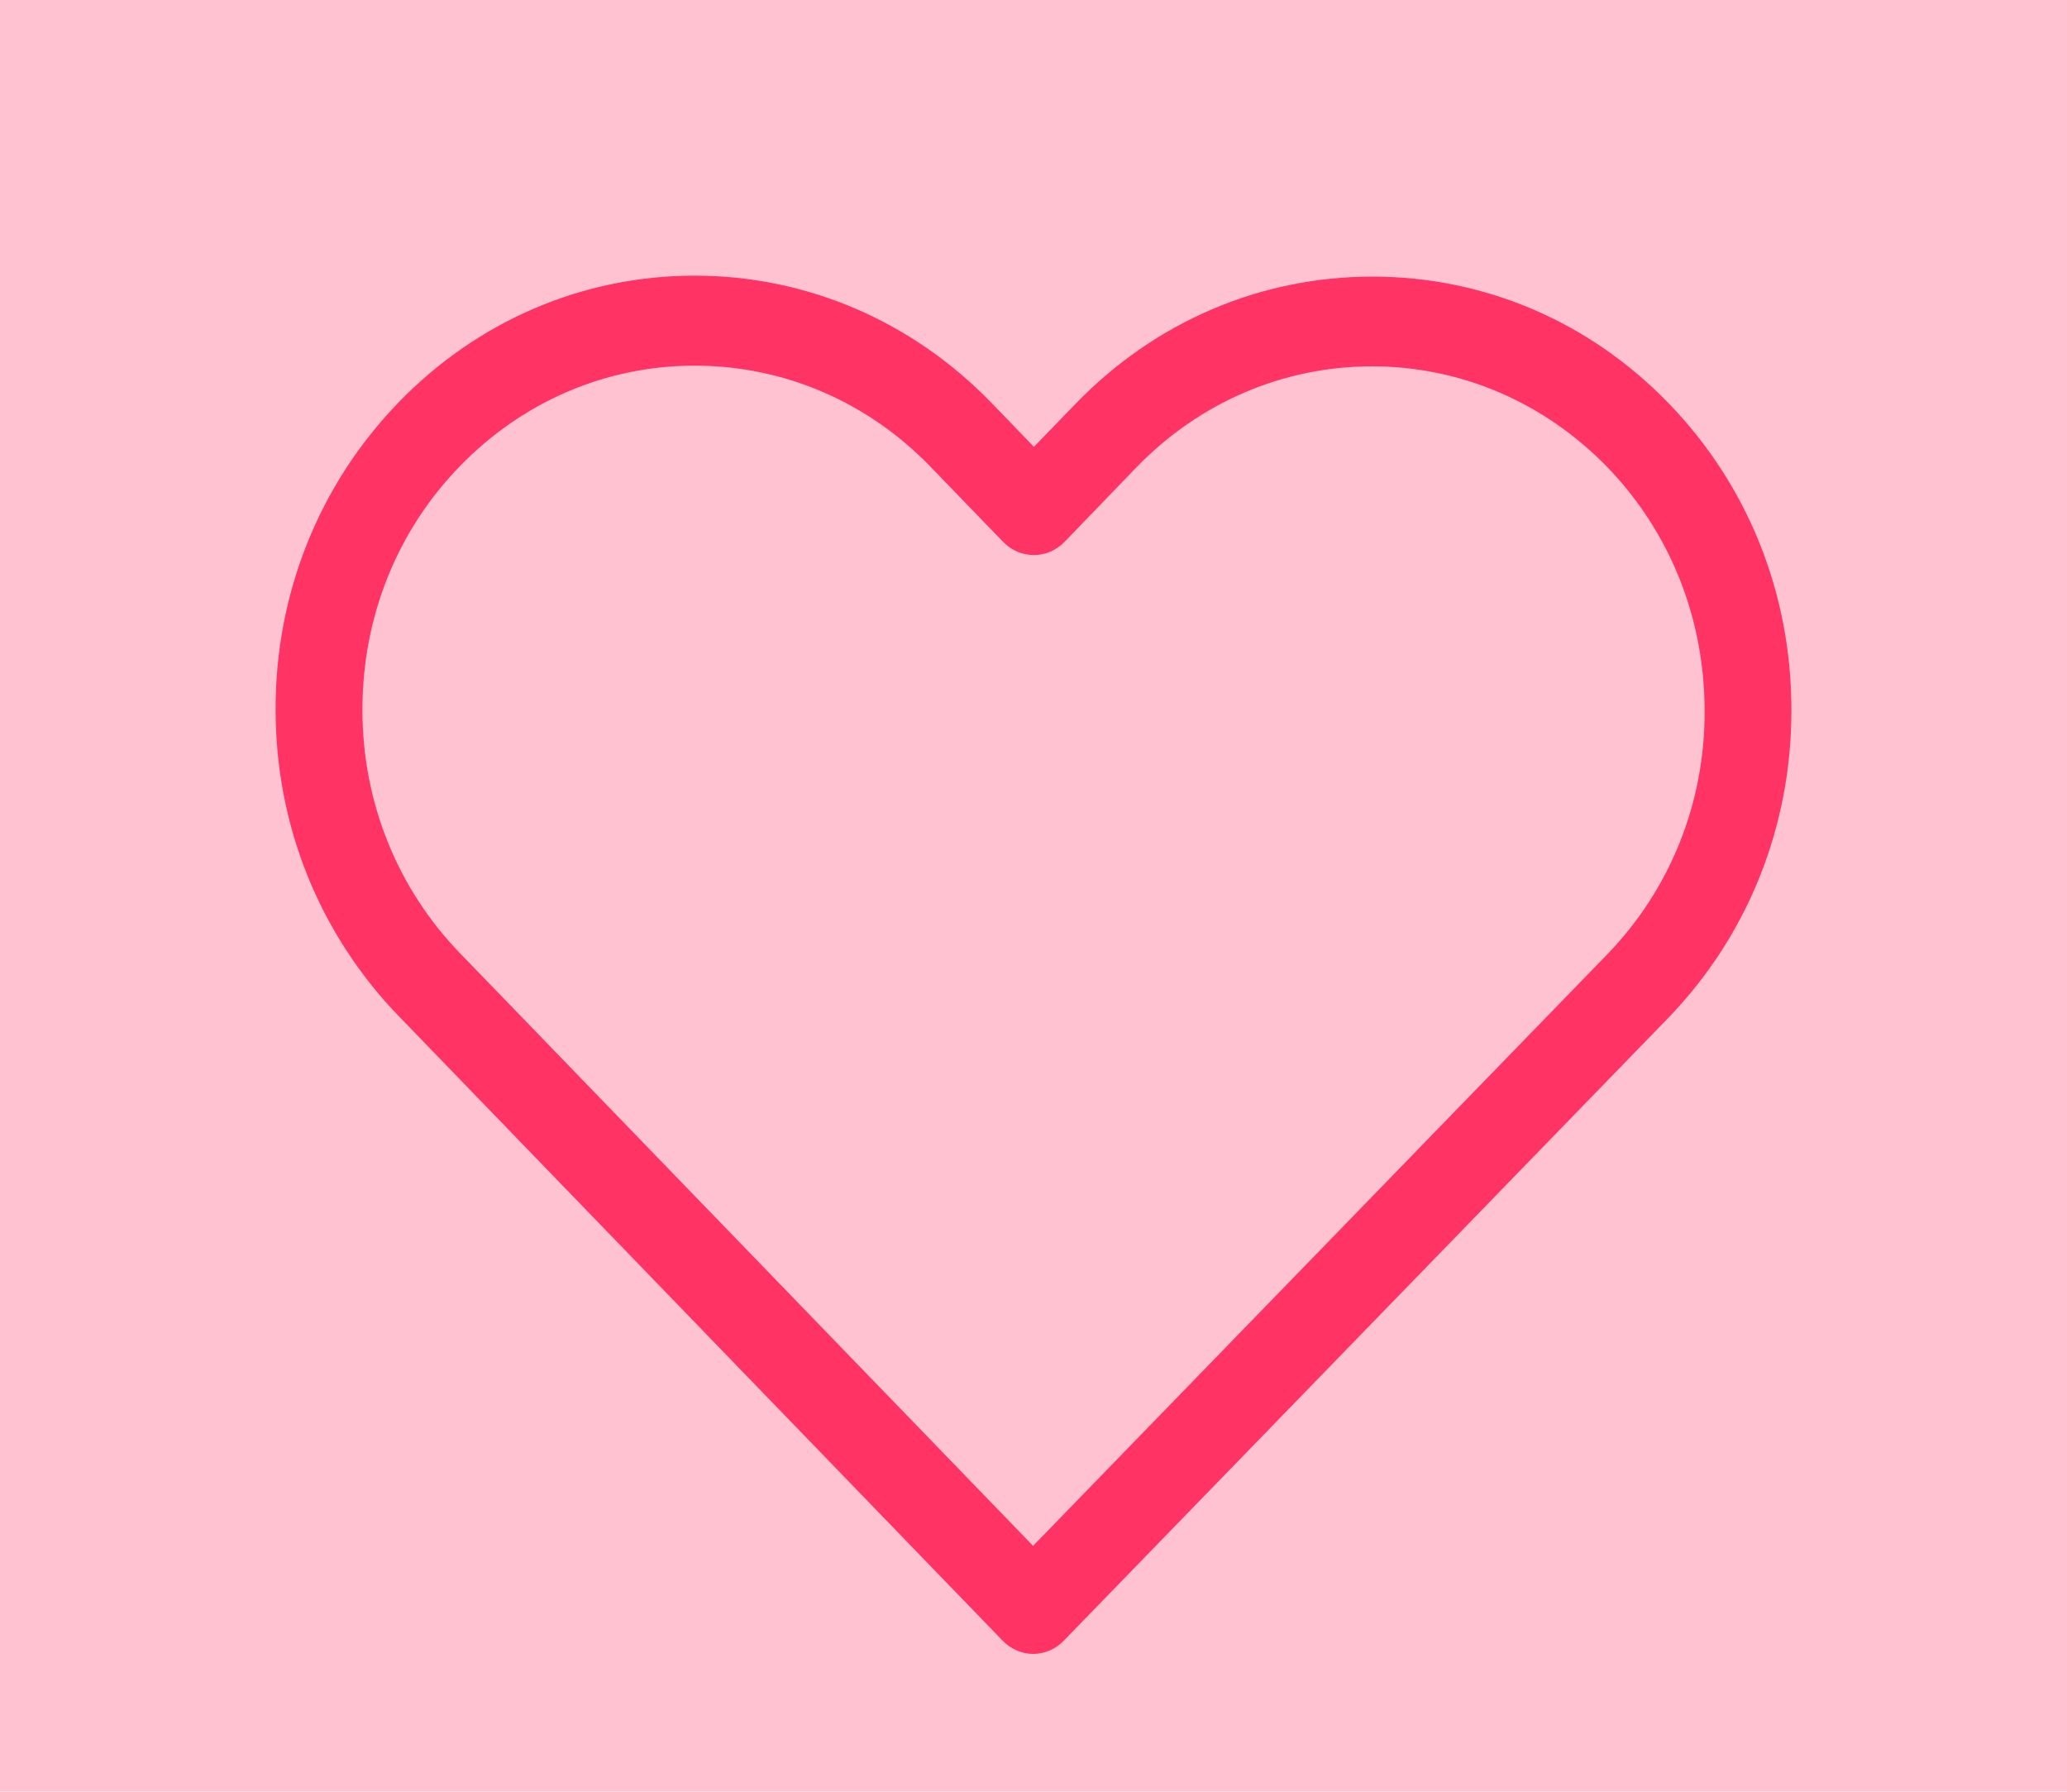 <svg width="15" height="13" viewBox="0 0 15 13" fill="none" xmlns="http://www.w3.org/2000/svg">
<rect width="15" height="13" fill="#FF3465" fill-opacity="0.3"/>
<path d="M12.111 2.928C11.536 2.333 10.773 2.007 9.959 2.007C9.145 2.007 8.38 2.335 7.804 2.931L7.503 3.242L7.198 2.926C6.622 2.33 5.855 2 5.041 2C4.229 2 3.465 2.328 2.891 2.921C2.315 3.517 1.998 4.308 2 5.149C2 5.991 2.319 6.779 2.896 7.375L7.275 11.903C7.336 11.966 7.417 12 7.497 12C7.576 12 7.657 11.969 7.718 11.906L12.107 7.385C12.683 6.789 13 5.998 13 5.157C13.002 4.315 12.688 3.524 12.111 2.928ZM11.664 6.924L7.497 11.216L3.339 6.917C2.881 6.444 2.63 5.817 2.63 5.149C2.63 4.481 2.879 3.854 3.336 3.384C3.791 2.914 4.397 2.653 5.041 2.653C5.687 2.653 6.296 2.914 6.753 3.387L7.28 3.932C7.403 4.059 7.601 4.059 7.725 3.932L8.247 3.391C8.704 2.919 9.313 2.658 9.957 2.658C10.6 2.658 11.207 2.919 11.664 3.389C12.121 3.862 12.37 4.489 12.37 5.157C12.373 5.824 12.121 6.451 11.664 6.924Z" fill="#FF3465"/>
</svg>
